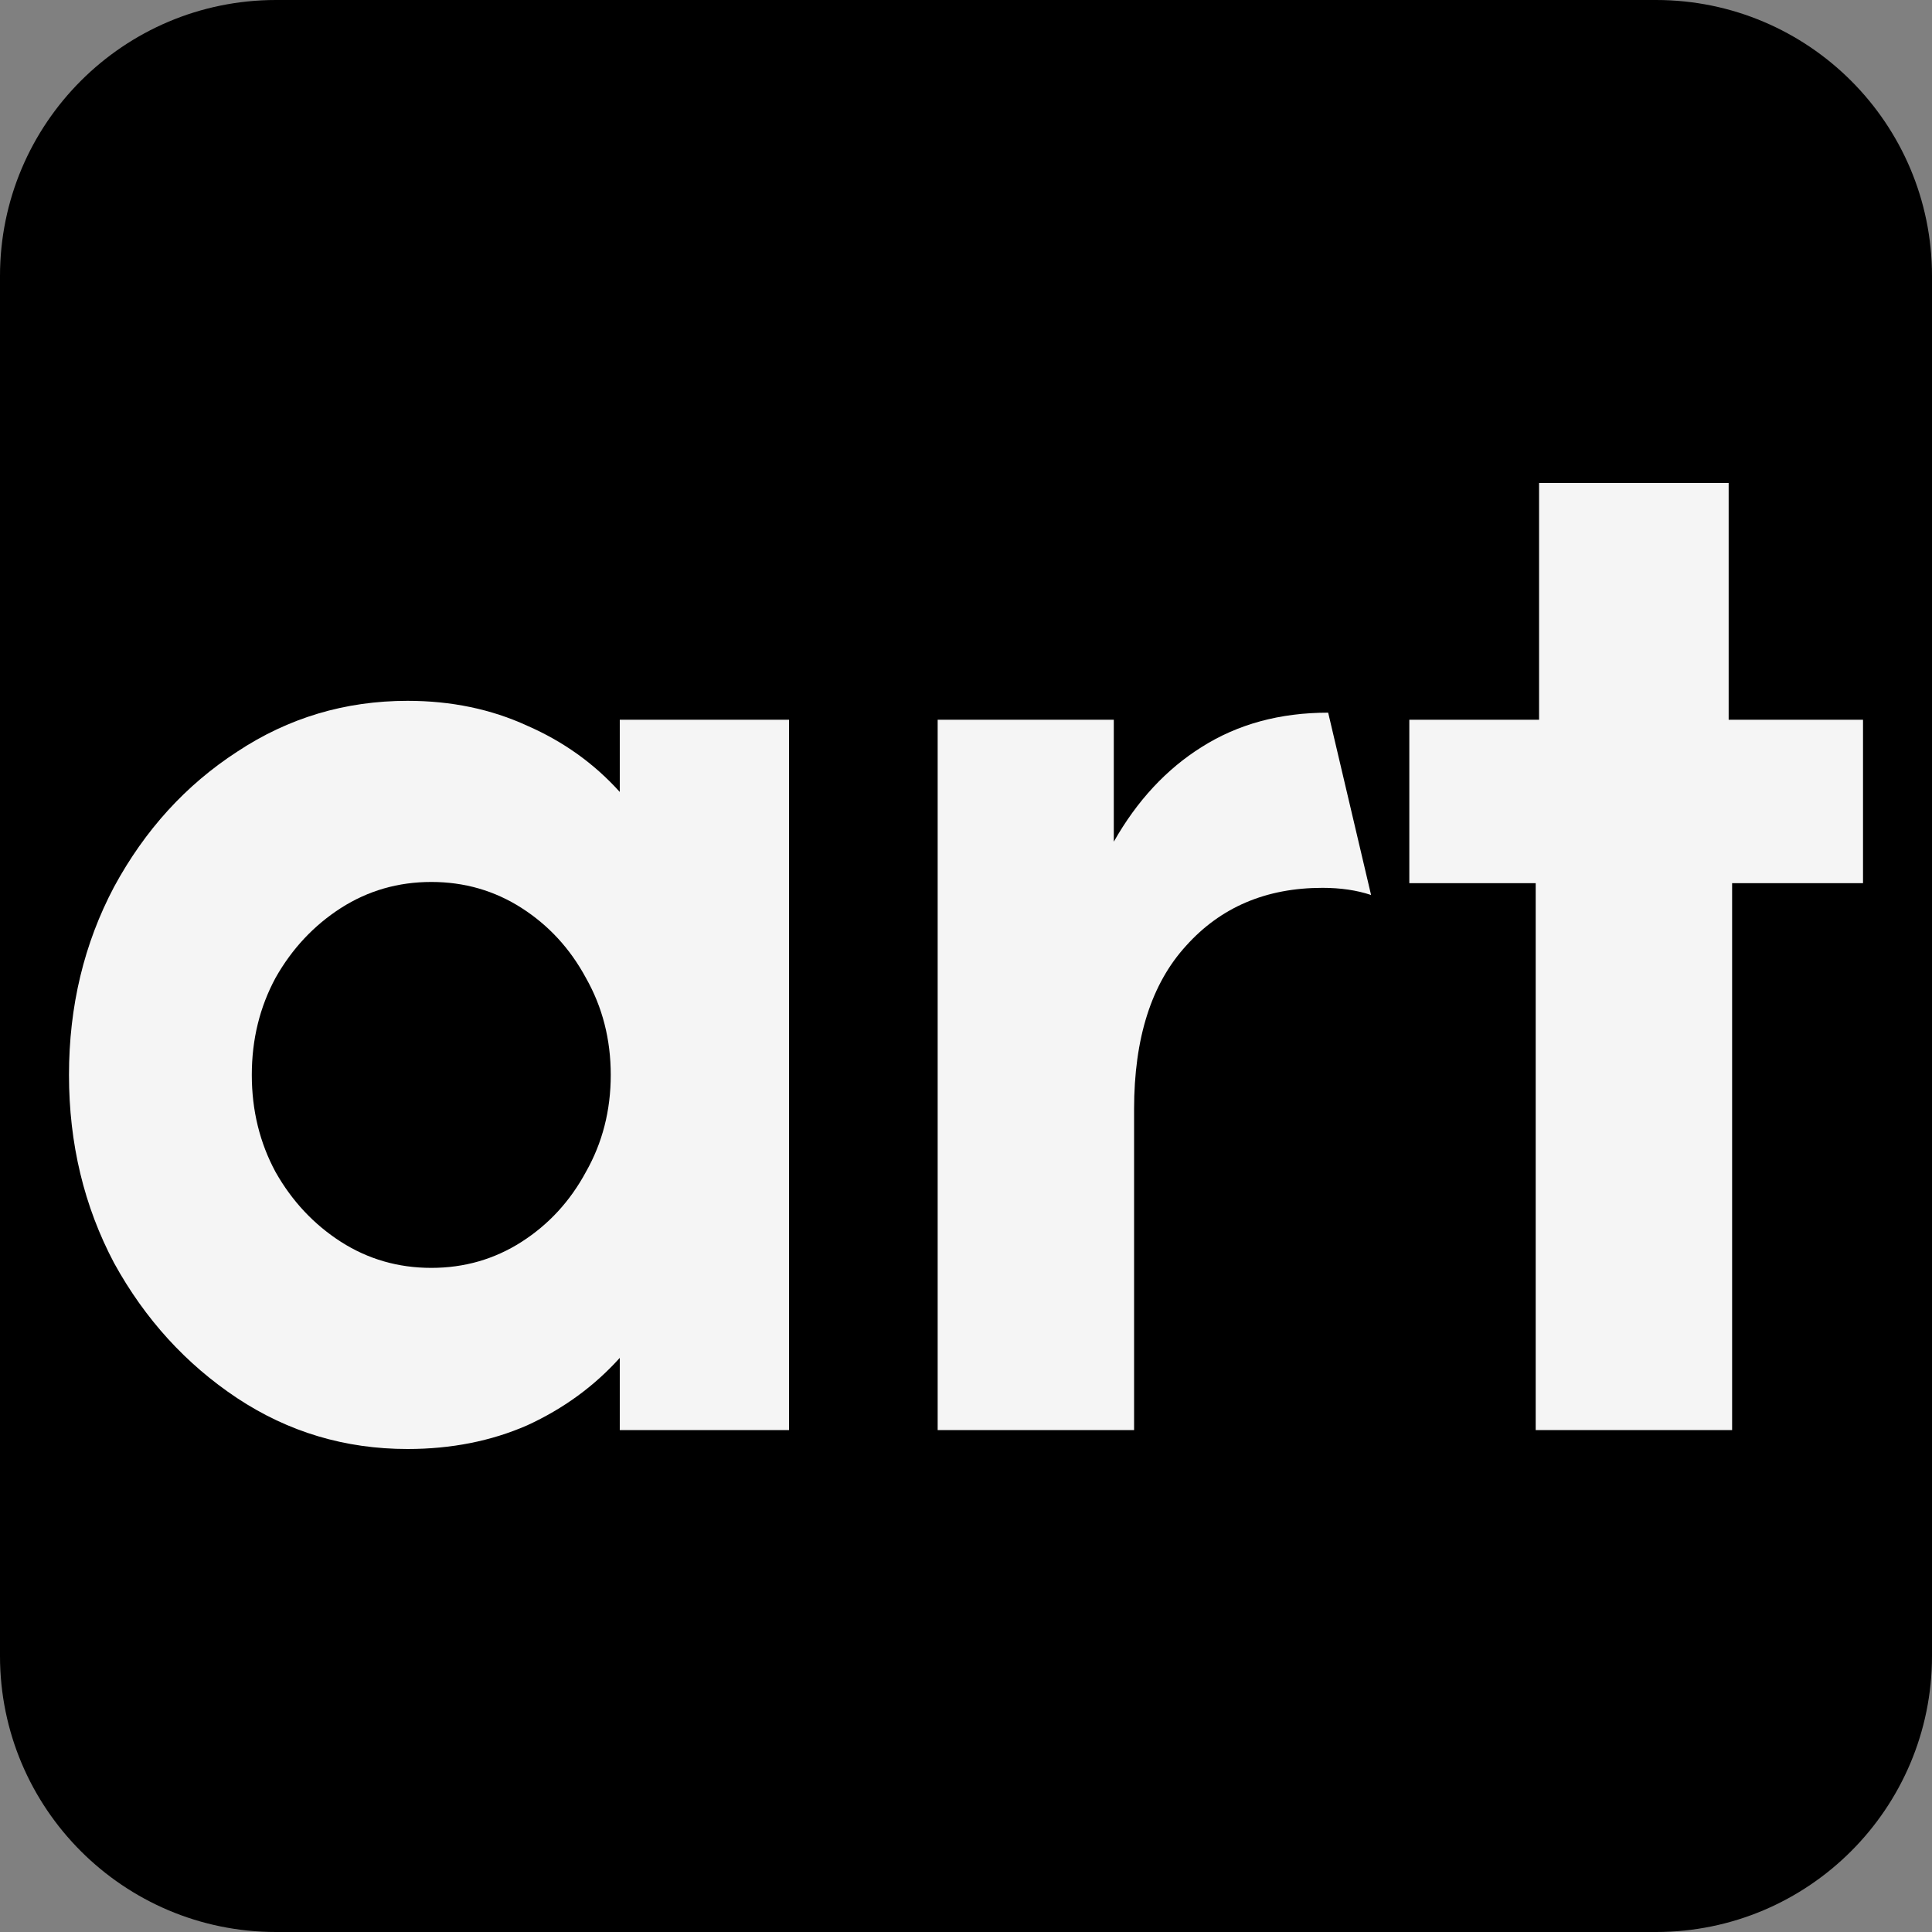 <svg width="24" height="24" viewBox="0 0 24 24" fill="none" xmlns="http://www.w3.org/2000/svg">
<rect x="0" y="0" width="24" height="24" fill="#808080" stroke="none"/>
<path d="M20.571 0H3.429C1.535 0 0 1.535 0 3.429V20.571C0 22.465 1.535 24 3.429 24H20.571C22.465 24 24 22.465 24 20.571V3.429C24 1.535 22.465 0 20.571 0Z" fill="black"/>
<path d="M5.063 18C4.287 18 3.582 17.789 2.946 17.368C2.311 16.946 1.801 16.387 1.418 15.691C1.044 14.985 0.857 14.206 0.857 13.353C0.857 12.5 1.044 11.721 1.418 11.015C1.801 10.309 2.311 9.75 2.946 9.338C3.582 8.917 4.287 8.706 5.063 8.706C5.605 8.706 6.101 8.809 6.549 9.015C6.998 9.211 7.381 9.485 7.699 9.838V8.941H9.802V17.765H7.699V16.868C7.381 17.221 6.998 17.5 6.549 17.706C6.101 17.902 5.605 18 5.063 18ZM5.358 15.75C5.769 15.75 6.143 15.642 6.479 15.427C6.816 15.211 7.082 14.922 7.278 14.559C7.484 14.196 7.587 13.794 7.587 13.353C7.587 12.912 7.484 12.51 7.278 12.147C7.082 11.784 6.816 11.495 6.479 11.279C6.143 11.064 5.769 10.956 5.358 10.956C4.946 10.956 4.573 11.064 4.236 11.279C3.9 11.495 3.628 11.784 3.423 12.147C3.227 12.51 3.128 12.912 3.128 13.353C3.128 13.794 3.227 14.196 3.423 14.559C3.628 14.922 3.9 15.211 4.236 15.427C4.573 15.642 4.946 15.75 5.358 15.75Z" fill="#F5F5F5"/>
<path d="M11.648 17.765V8.941H13.836V10.456C14.125 9.946 14.49 9.554 14.929 9.279C15.378 8.995 15.901 8.853 16.499 8.853L17.032 11.118C16.855 11.059 16.654 11.029 16.429 11.029C15.728 11.029 15.163 11.27 14.733 11.75C14.303 12.221 14.088 12.897 14.088 13.779V17.765H11.648Z" fill="#F5F5F5"/>
<path d="M19.077 17.765V10.971H17.507V8.941H19.119V6H21.474V8.941H23.143V10.971H21.517V17.765H19.077Z" fill="#F5F5F5"/>
</svg>
